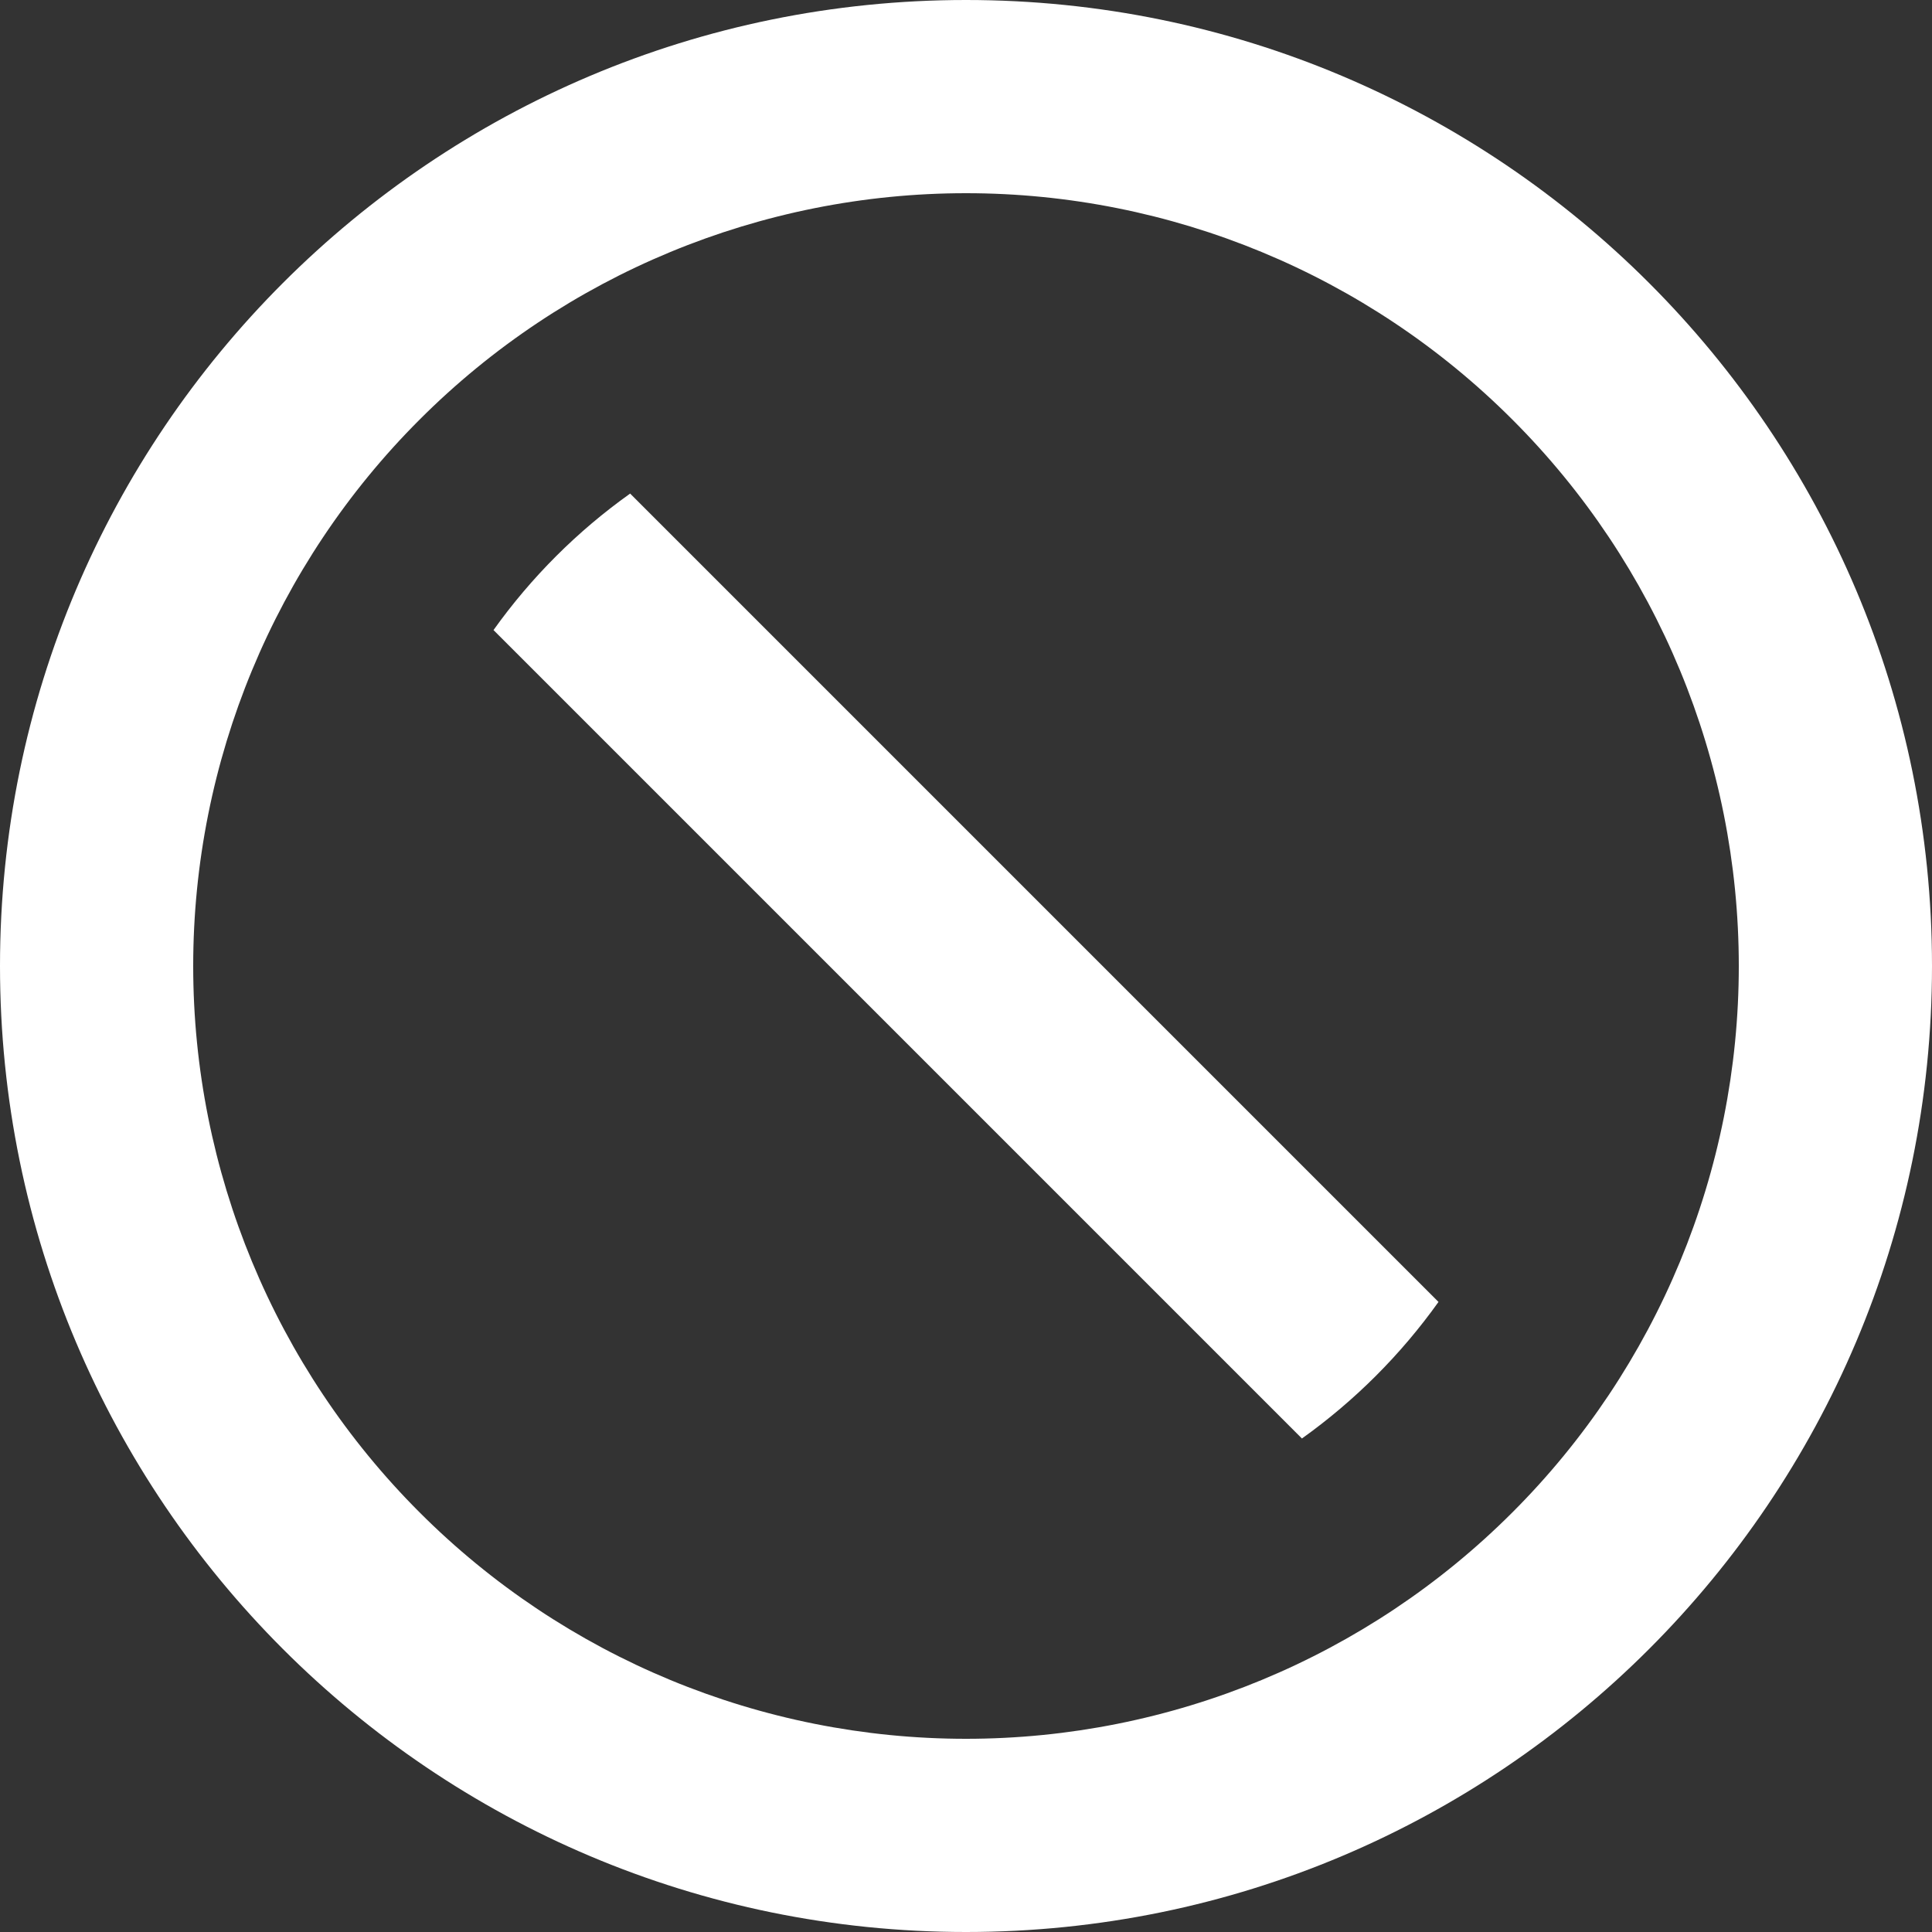 <svg 
          width="16" 
          height="16" fill="none" 
          xmlns="http://www.w3.org/2000/svg">
          <rect width="100%" height="100%" fill="#333333" stroke="none"/>
          <path d="M 8 16 C 3.582 16 0 12.418 0 8 C 0 3.582 3.582 0 8 0 C 12.418 0 16 3.582 16 8 C 16 12.418 12.418 16 8 16 Z M 8 14.4 C 9.697 14.4 11.325 13.726 12.525 12.525 C 13.726 11.325 14.4 9.697 14.4 8 C 14.4 6.303 13.726 4.675 12.525 3.475 C 11.325 2.274 9.697 1.6 8 1.6 C 6.303 1.6 4.675 2.274 3.475 3.475 C 2.274 4.675 1.6 6.303 1.6 8 C 1.6 9.697 2.274 11.325 3.475 12.525 C 4.675 13.726 6.303 14.4 8 14.4 L 8 14.4 Z M 5.218 4.087 L 11.913 10.782 C 11.601 11.219 11.219 11.601 10.782 11.913 L 4.087 5.218 C 4.399 4.781 4.781 4.399 5.218 4.088 L 5.218 4.087 Z" fill="rgb(255,255,255)"/>
        </svg>